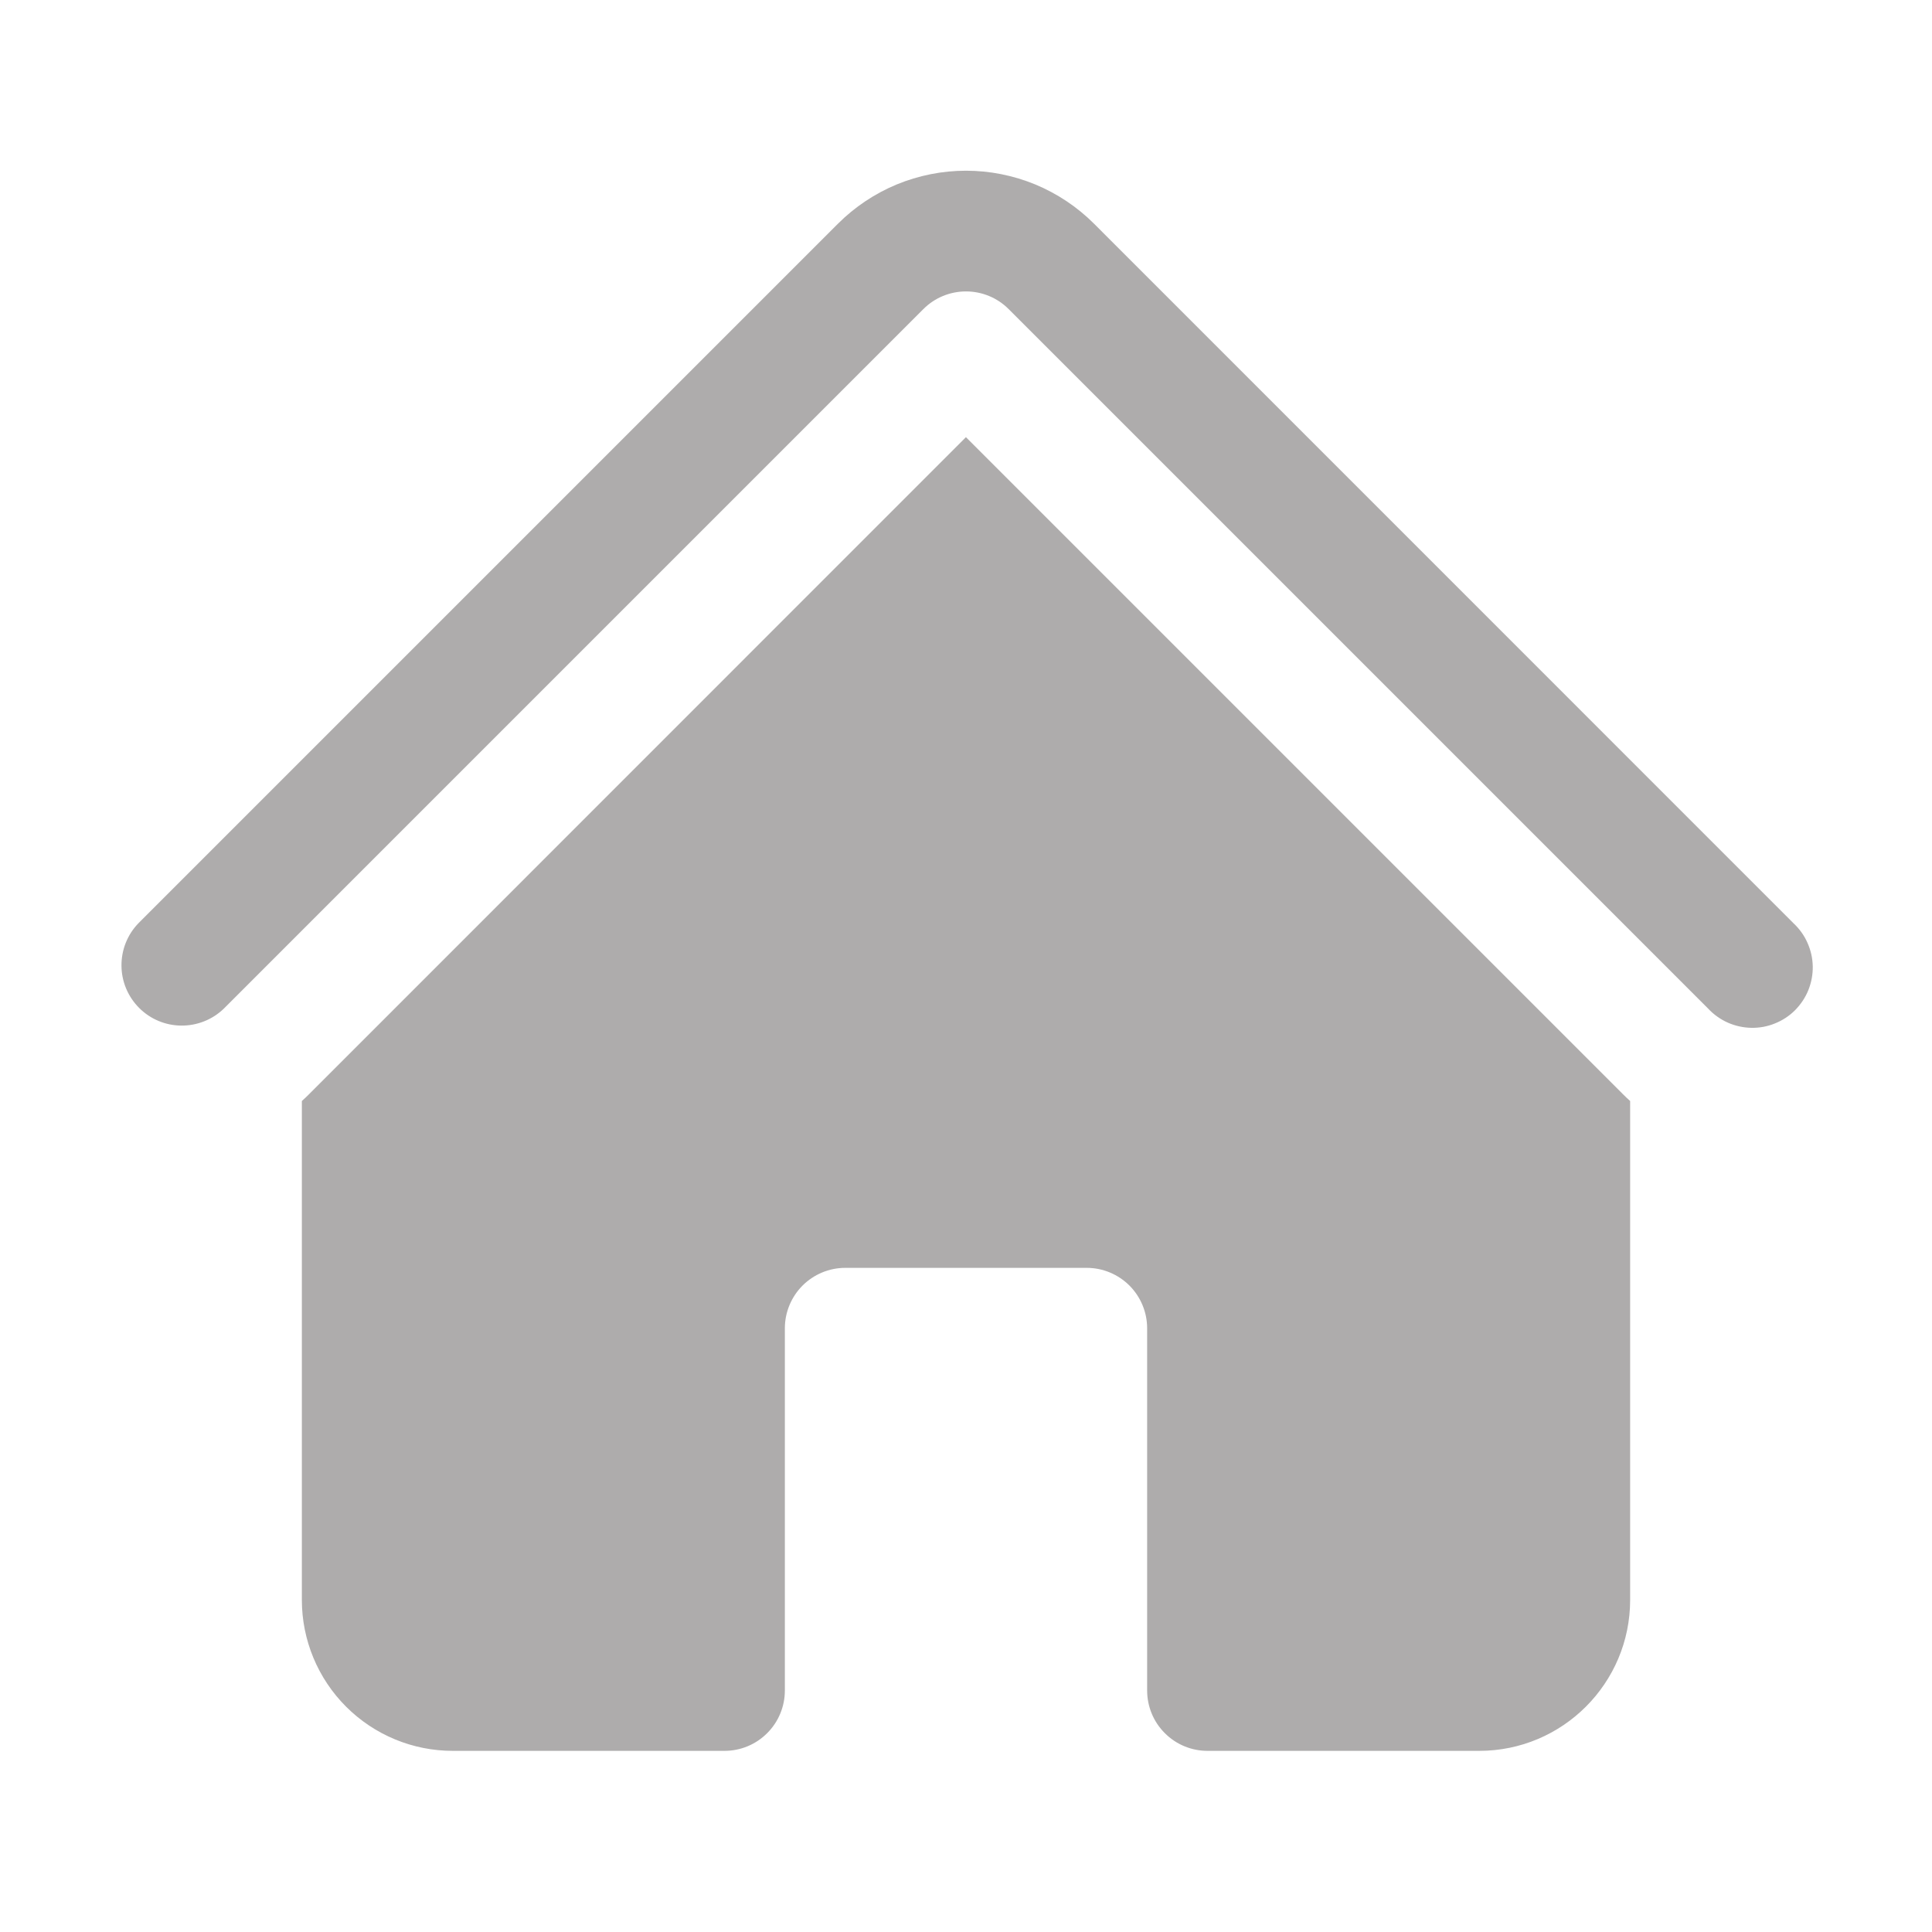<svg width="25" height="25" viewBox="0 0 25 25" fill="none" xmlns="http://www.w3.org/2000/svg">
<path d="M11.948 4C12.094 3.853 12.293 3.771 12.5 3.771C12.707 3.771 12.906 3.853 13.052 4L22.104 13.052C22.176 13.129 22.262 13.19 22.358 13.233C22.454 13.275 22.557 13.298 22.662 13.3C22.767 13.302 22.871 13.283 22.968 13.243C23.066 13.204 23.154 13.146 23.228 13.072C23.302 12.997 23.361 12.909 23.4 12.812C23.439 12.714 23.459 12.61 23.457 12.505C23.455 12.4 23.432 12.297 23.389 12.201C23.347 12.105 23.285 12.019 23.208 11.947L14.157 2.895C13.94 2.678 13.681 2.505 13.397 2.387C13.113 2.27 12.808 2.209 12.5 2.209C12.192 2.209 11.887 2.27 11.603 2.387C11.319 2.505 11.06 2.678 10.843 2.895L1.791 11.947C1.648 12.095 1.57 12.292 1.572 12.497C1.573 12.702 1.656 12.898 1.801 13.043C1.946 13.188 2.142 13.27 2.346 13.271C2.551 13.273 2.749 13.194 2.896 13.052L11.948 4Z" fill="#AEACAC"/>
<path d="M12.5 5.658L20.999 14.157C21.03 14.188 21.061 14.218 21.094 14.247V20.703C21.094 21.781 20.219 22.656 19.141 22.656H15.625C15.418 22.656 15.219 22.574 15.073 22.427C14.926 22.281 14.844 22.082 14.844 21.875V17.188C14.844 16.98 14.761 16.782 14.615 16.635C14.468 16.489 14.27 16.406 14.062 16.406H10.938C10.73 16.406 10.532 16.489 10.385 16.635C10.239 16.782 10.156 16.98 10.156 17.188V21.875C10.156 22.082 10.074 22.281 9.927 22.427C9.781 22.574 9.582 22.656 9.375 22.656H5.859C5.341 22.656 4.845 22.451 4.478 22.084C4.112 21.718 3.906 21.221 3.906 20.703V14.247C3.939 14.218 3.97 14.188 4.001 14.157L12.5 5.656V5.658Z" fill="#AEACAC"/>
</svg>
